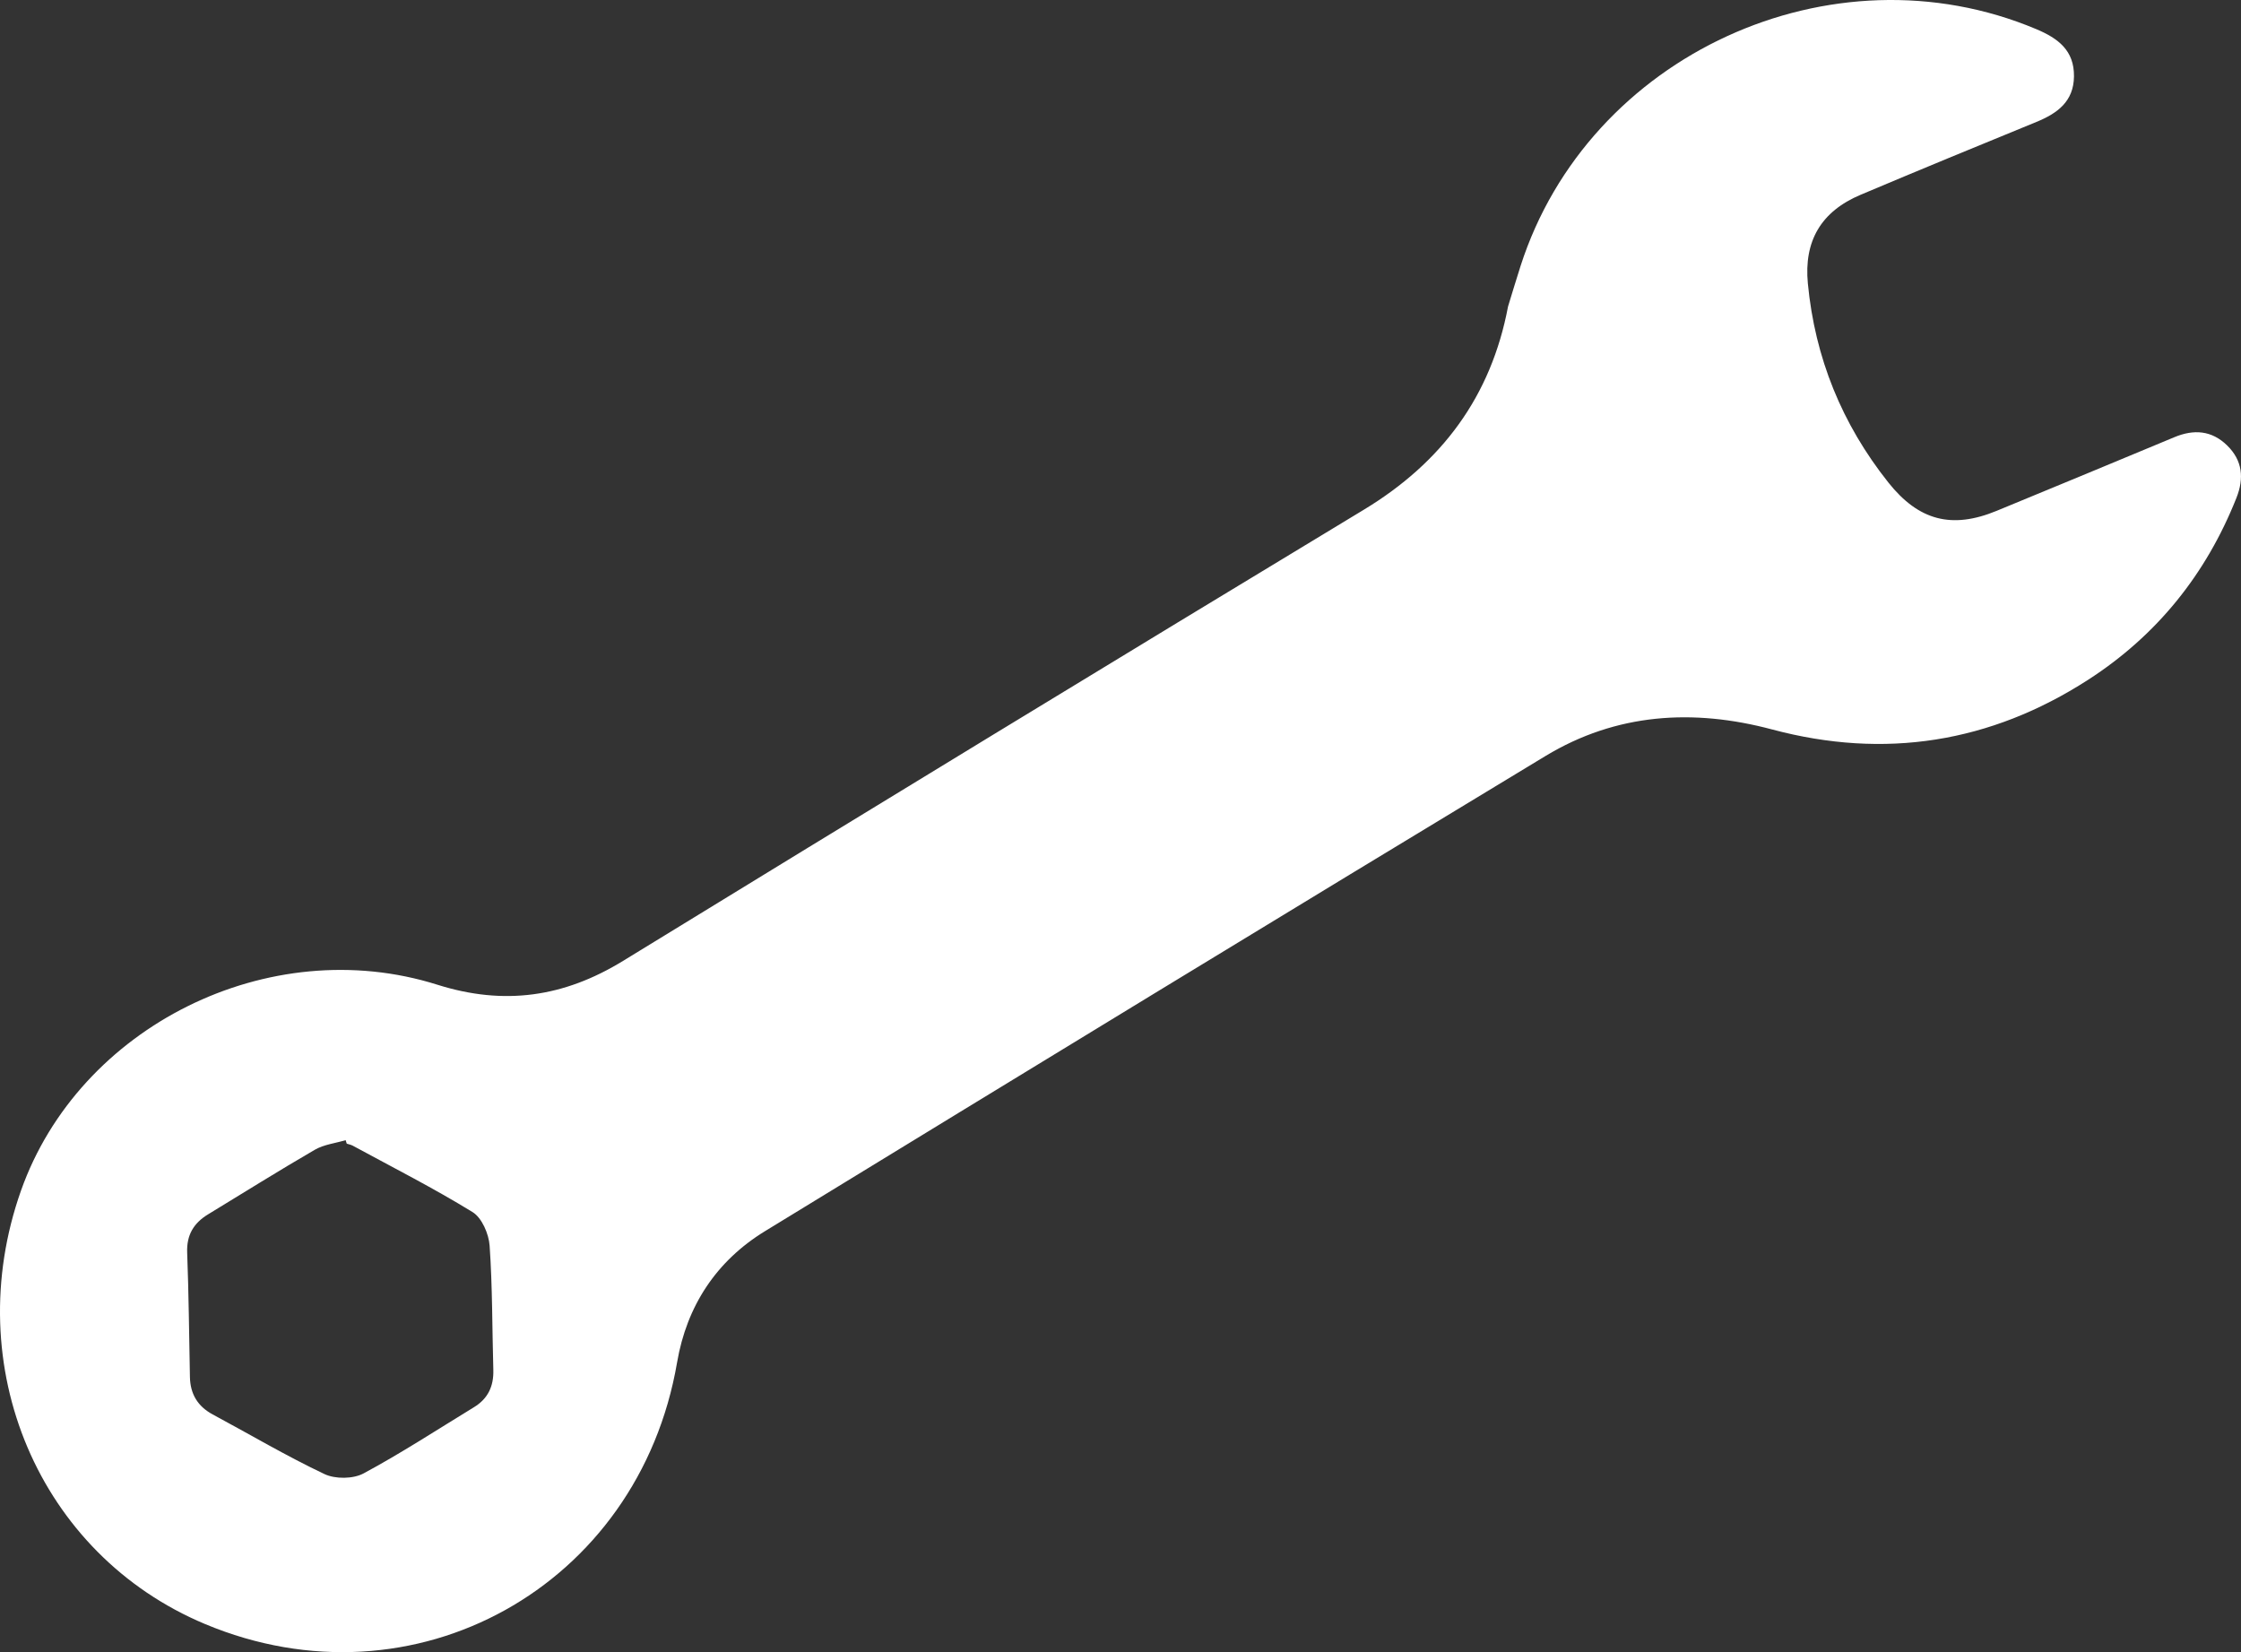 <?xml version="1.0" encoding="utf-8"?>
<!-- Generator: Adobe Illustrator 16.0.0, SVG Export Plug-In . SVG Version: 6.00 Build 0)  -->
<!DOCTYPE svg PUBLIC "-//W3C//DTD SVG 1.1//EN" "http://www.w3.org/Graphics/SVG/1.1/DTD/svg11.dtd">
<svg version="1.1" id="Layer_1" xmlns="http://www.w3.org/2000/svg" xmlns:xlink="http://www.w3.org/1999/xlink" x="0px" y="0px"
	 viewBox="0 0 92.969 68.543" enable-background="new 0 0 92.969 68.543" xml:space="preserve">
<rect x="0" y="0" width="92.969" height="68.543" fill="#333333" stroke="none"/>
<path fill-rule="evenodd" clip-rule="evenodd" fill="#FFFFFF" d="M63.08,11.039c2.81-8.763,12.911-13.395,21.391-9.832
	c0.917,0.385,1.58,0.887,1.569,1.961c-0.01,1.042-0.688,1.534-1.557,1.89c-2.436,0.996-4.869,1.999-7.293,3.022
	C75.547,8.774,74.831,9.997,75,11.763c0.295,3.08,1.414,5.832,3.339,8.254c1.257,1.581,2.632,1.943,4.493,1.176
	c2.461-1.014,4.918-2.032,7.374-3.056c0.806-0.336,1.548-0.283,2.188,0.343c0.638,0.625,0.71,1.359,0.385,2.177
	c-1.258,3.167-3.301,5.708-6.159,7.55c-4.051,2.609-8.432,3.302-13.099,2.057c-3.283-0.877-6.472-0.673-9.402,1.098
	c-10.813,6.538-21.601,13.121-32.38,19.714c-2.023,1.237-3.248,3.104-3.649,5.443c-1.594,9.309-10.914,14.487-19.583,10.858
	C1.611,64.489-1.705,56.685,0.87,49.398c2.408-6.813,10.282-10.751,17.277-8.544c2.771,0.873,5.248,0.515,7.7-0.989
	c10.225-6.269,20.466-12.511,30.728-18.716c3.246-1.963,5.284-4.706,5.987-8.434C62.734,12.157,62.901,11.596,63.08,11.039z
	 M13.061,47.7c-1.491,0.865-2.952,1.781-4.425,2.677c-0.597,0.362-0.899,0.854-0.871,1.589c0.065,1.719,0.08,3.44,0.114,5.16
	c0.014,0.705,0.32,1.219,0.949,1.557c1.542,0.828,3.051,1.723,4.631,2.471c0.446,0.213,1.189,0.207,1.621-0.025
	c1.568-0.842,3.062-1.82,4.583-2.748c0.581-0.354,0.822-0.871,0.803-1.544c-0.049-1.72-0.034-3.444-0.154-5.159
	c-0.035-0.489-0.321-1.154-0.706-1.391c-1.613-0.992-3.307-1.852-4.972-2.756c-0.076-0.041-0.166-0.057-0.249-0.084
	c-0.015-0.049-0.031-0.098-0.046-0.145C13.91,47.43,13.438,47.482,13.061,47.7z"/>
</svg>
